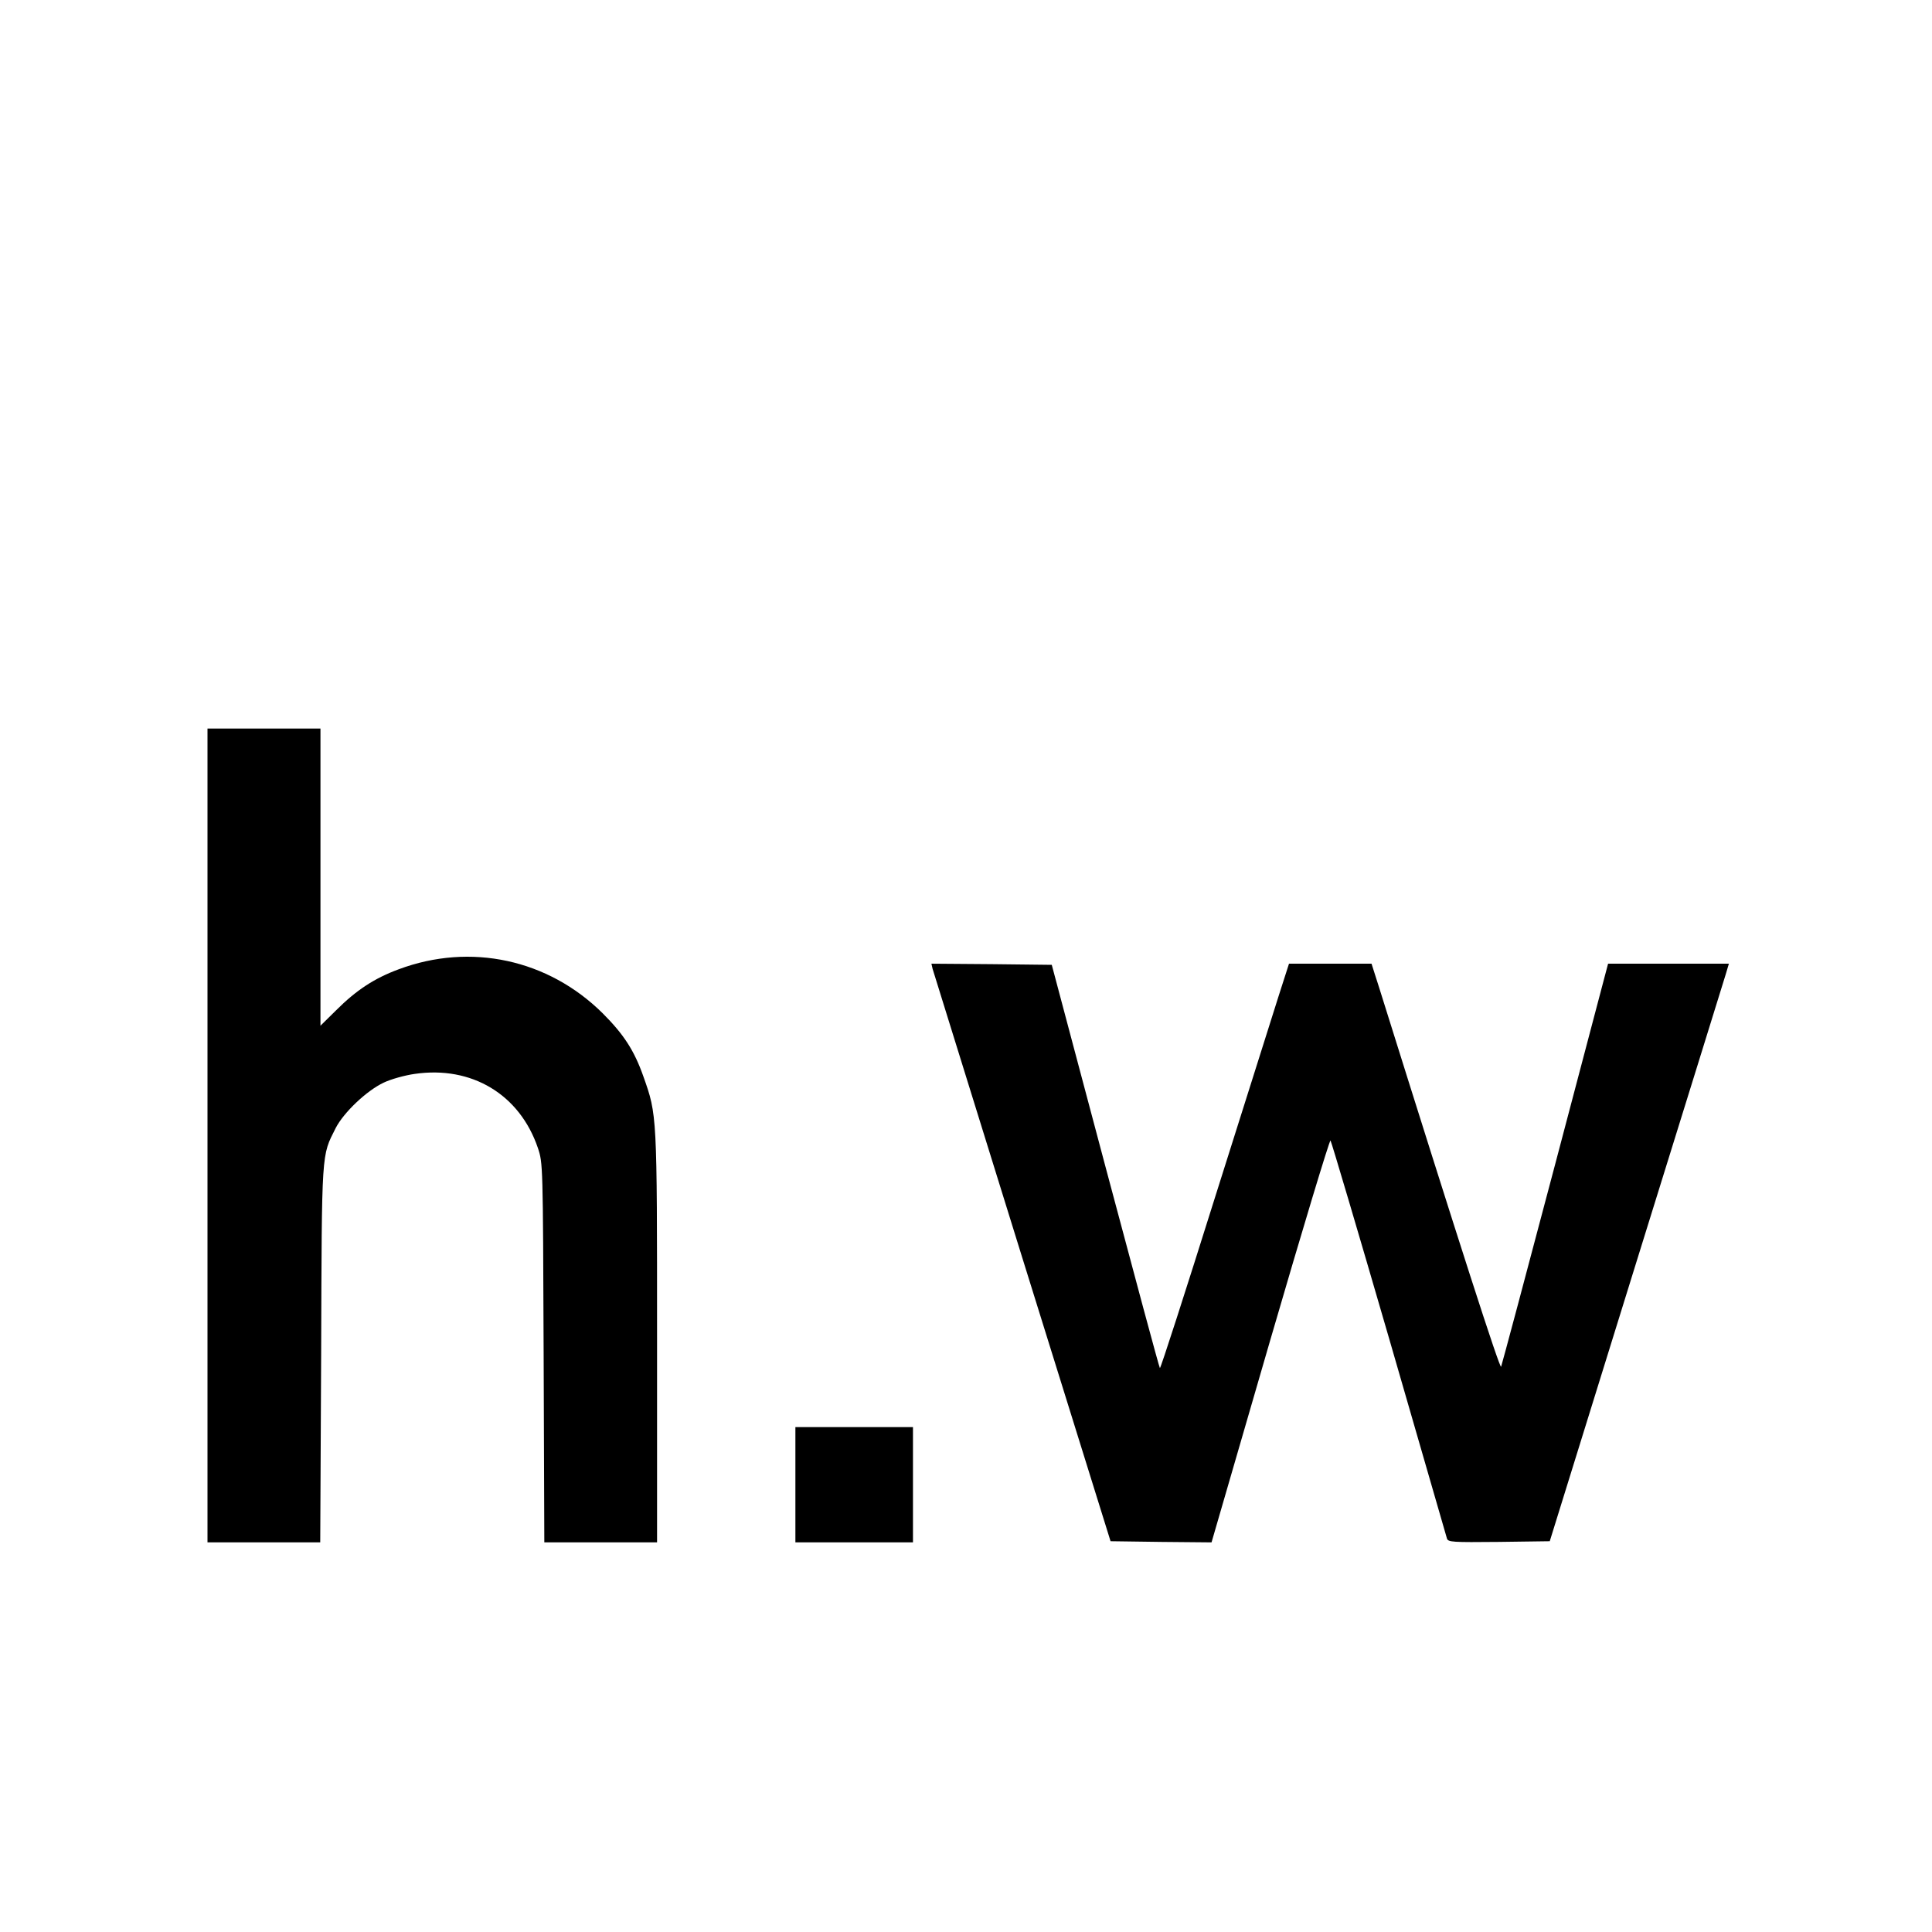 <svg version="1" xmlns="http://www.w3.org/2000/svg" width="1117.333" height="1117.333" viewBox="0 0 838 838"><path d="M90 492.5V669h48.9l.4-81.7c.3-89.5.1-85.6 6.3-98 3.5-6.8 13.4-16.2 20.8-19.7 3.1-1.5 9.2-3.2 13.5-3.8 24.7-3.6 45.5 8.9 53.4 32.1 2.2 6.6 2.2 6.8 2.5 88.8l.3 82.3H285v-88.9c0-97.1 0-96.4-5.9-113.1-4-11.4-8.6-18.4-17.7-27.5-23.6-23.4-57.3-30.7-88.4-19.1-10.6 3.9-18.5 9.1-27.2 17.8l-6.8 6.7V316H90v176.5zM404.5 420.2c.4 1.3 17.9 57.6 38.9 125.3l38.3 123 21.9.3 21.9.2 25.4-87.5c14-48.1 25.8-87.2 26.2-86.8.4.5 11.8 39 25.4 85.8 13.5 46.7 24.8 85.8 25.1 86.8.5 1.6 2.2 1.7 22.6 1.5l22-.3L709.6 548c20.6-66.3 38.1-122.6 38.9-125.3l1.4-4.7h-52.4l-22.9 86.8c-12.6 47.7-23.2 87.3-23.5 88-.6 1-17.7-52-52.8-164.1l-3.4-10.7h-35.8l-4.4 13.7c-2.4 7.6-14.9 47.2-27.8 88-12.8 40.8-23.5 74-23.8 73.7-.3-.2-10.9-39.7-23.7-87.7l-23.2-87.2-26.1-.3-26.1-.2.5 2.2zM345 644v25h51v-50h-51v25z"/></svg>
